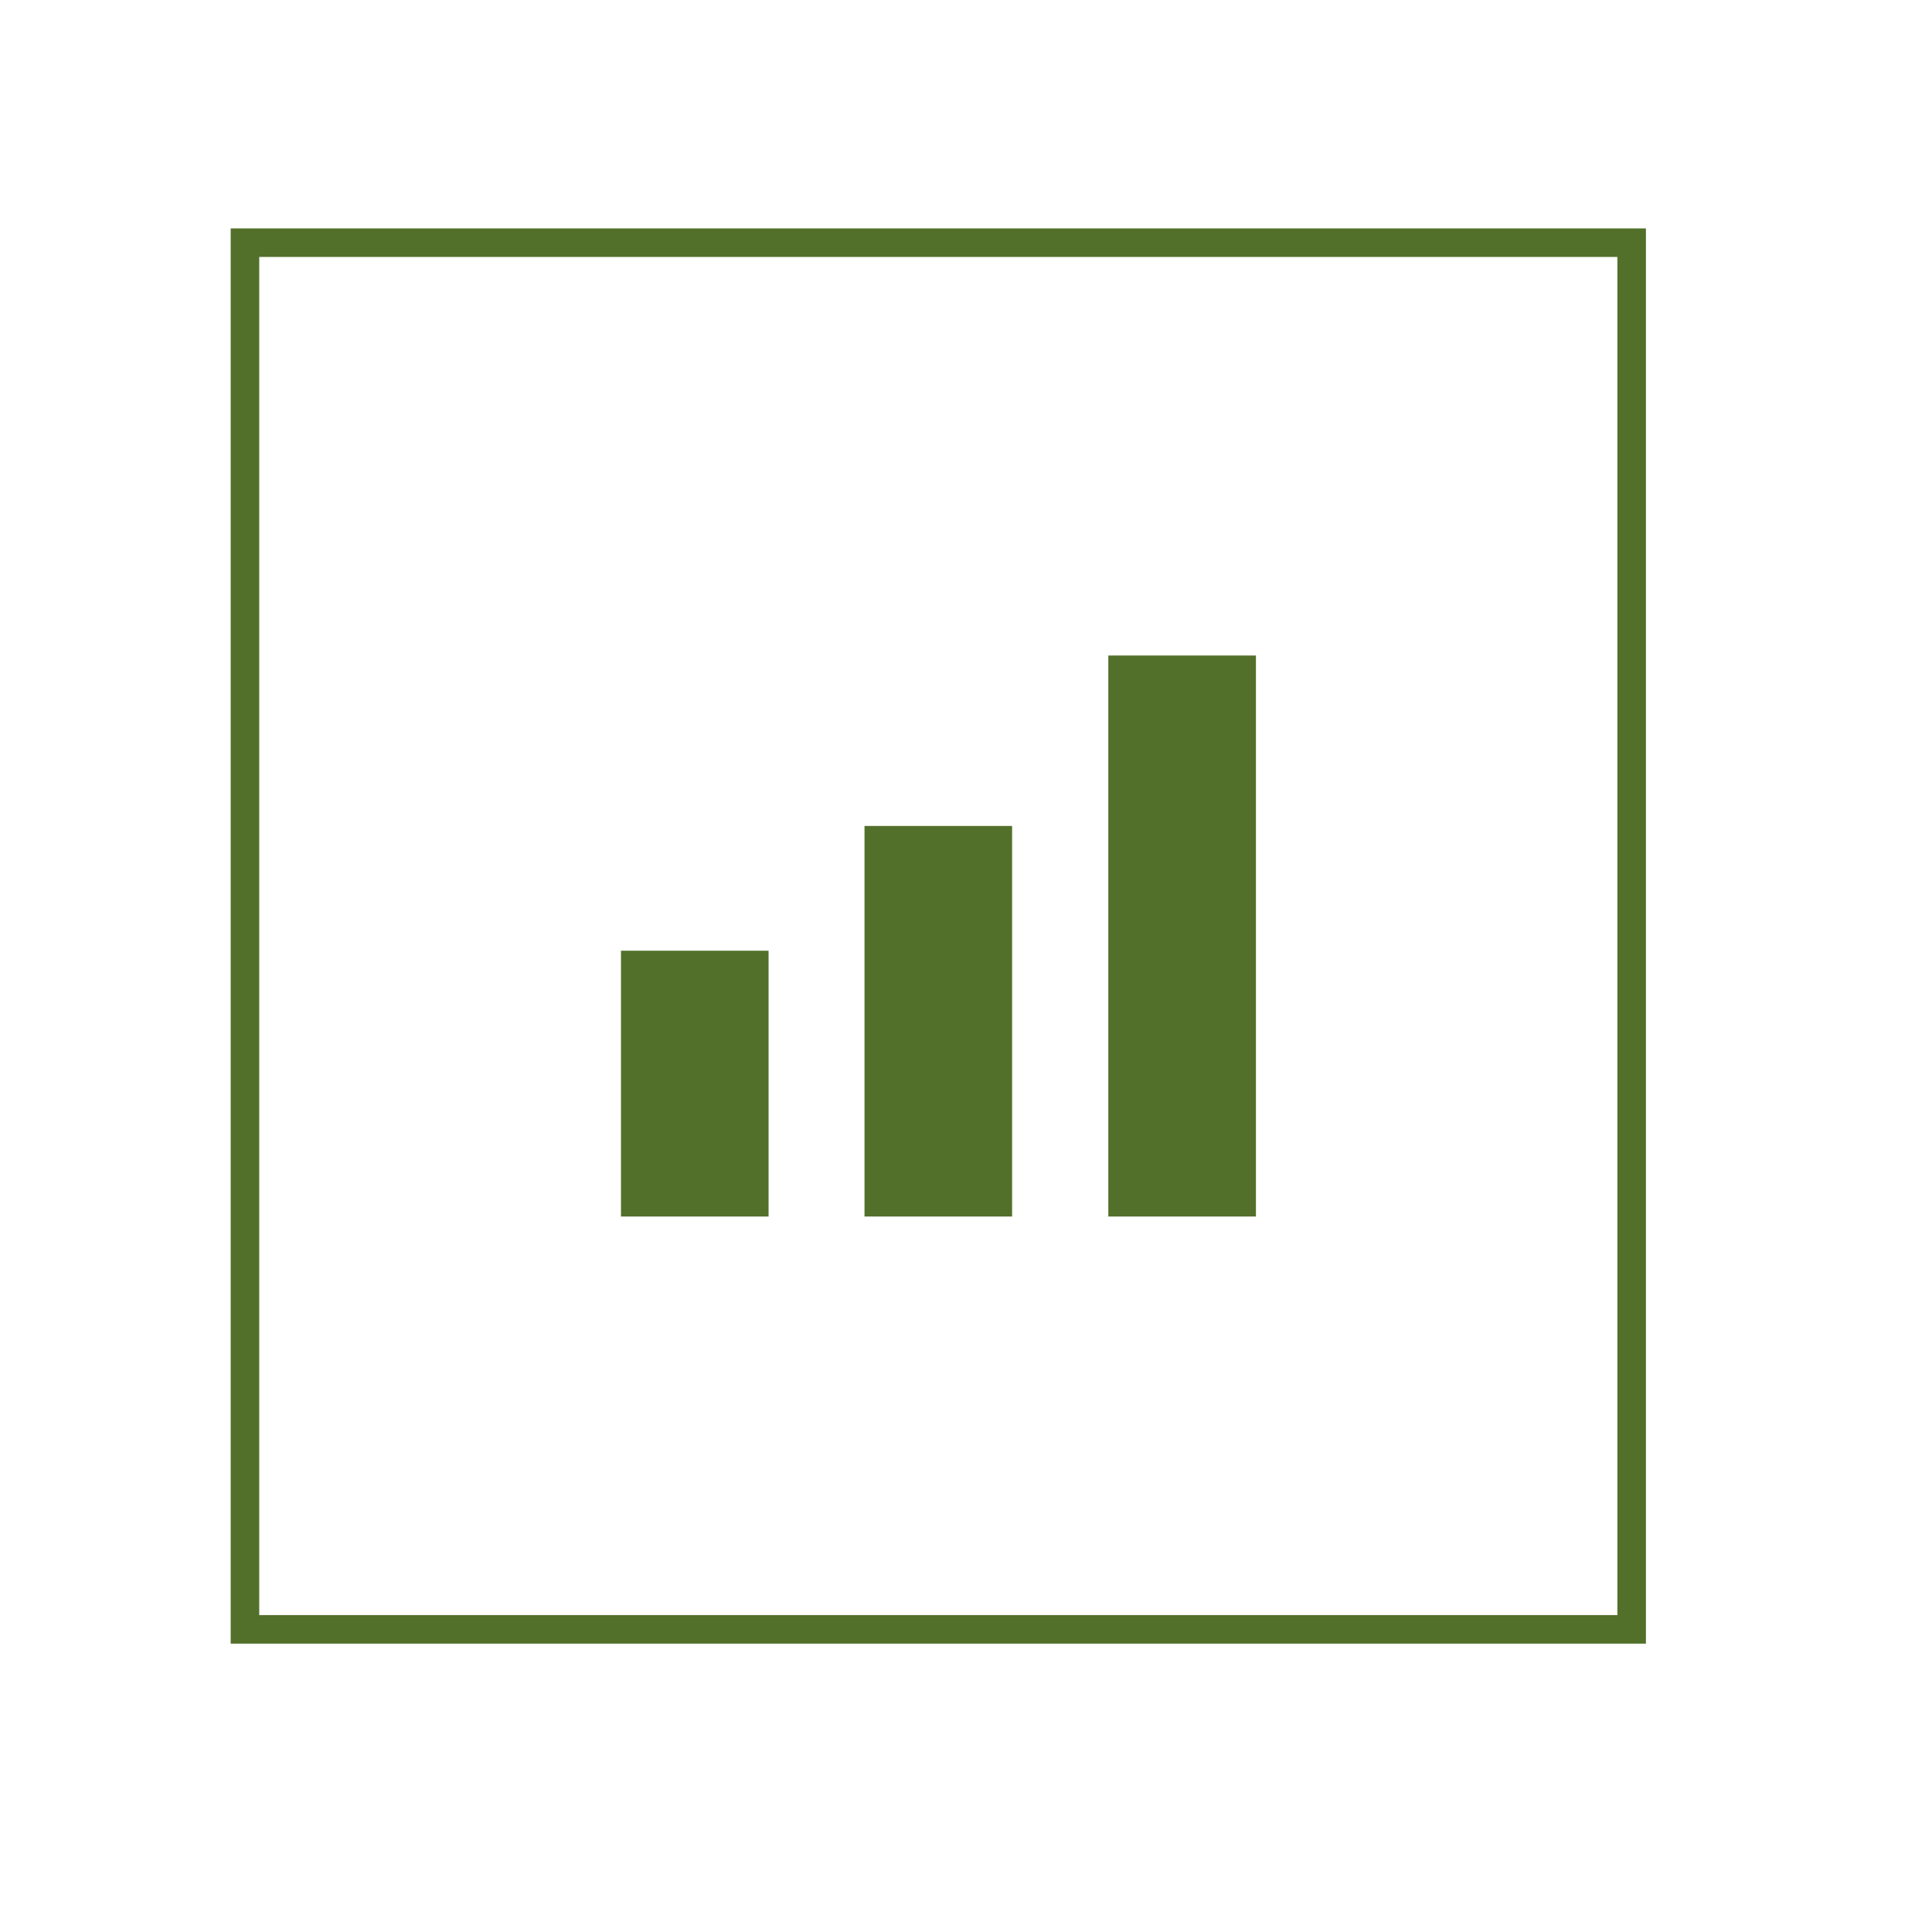 <svg xmlns="http://www.w3.org/2000/svg" width="67.67" height="67.67">
  <path fill="#52702A" d="M21.75 33.3h5.17v9.31h-5.17zM30.28 28.93h5.17v13.68h-5.17zM38.82 22.96h5.17v19.65h-5.17z"/>
  <path fill="none" stroke="#52702A" stroke-miterlimit="10" d="M8.58 8.5h48.57v48.57H8.58z"/>
</svg>